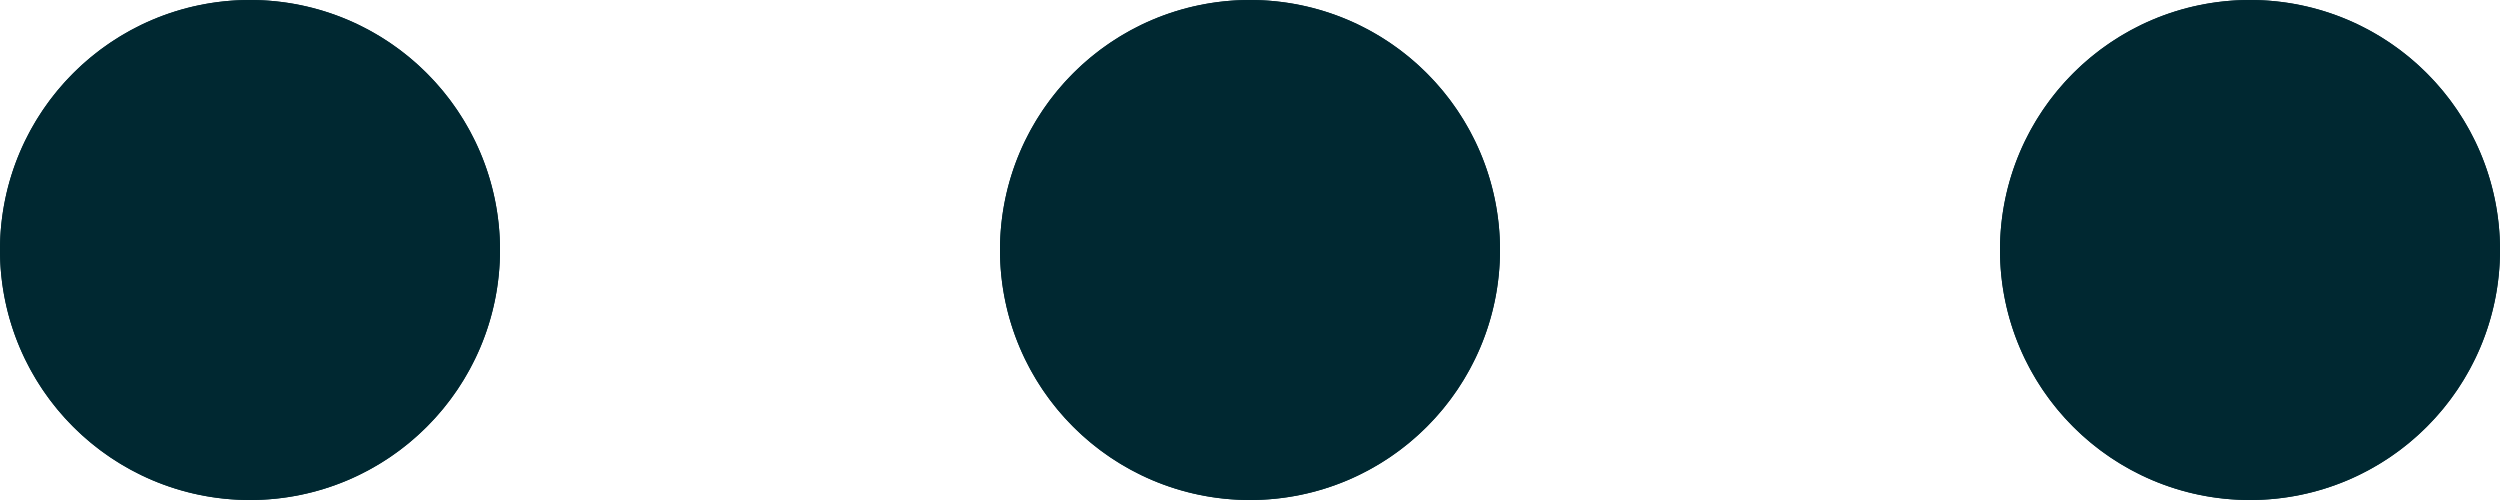 <svg xmlns="http://www.w3.org/2000/svg" width="50" height="10" viewBox="0 0 50 10" fill="#002831">
    <path d="M25,1a4,4,0,1,1-4,4,4,4,0,0,1,4-4m0-1a5,5,0,1,0,5,5,5,5,0,0,0-5-5Z"/>
    <circle id="marcador-1" cx="5" cy="5" r="5"/>
    <path d="M5,1A4,4,0,1,1,1,5,4,4,0,0,1,5,1M5,0a5,5,0,1,0,5,5A5,5,0,0,0,5,0Z"/>
    <circle id="marcador-2" cx="25" cy="5" r="5"/>
    <path d="M45,1a4,4,0,1,1-4,4,4,4,0,0,1,4-4m0-1a5,5,0,1,0,5,5,5,5,0,0,0-5-5Z"/>
    <circle id="marcador-3" cx="45" cy="5" r="5"/>
</svg>
